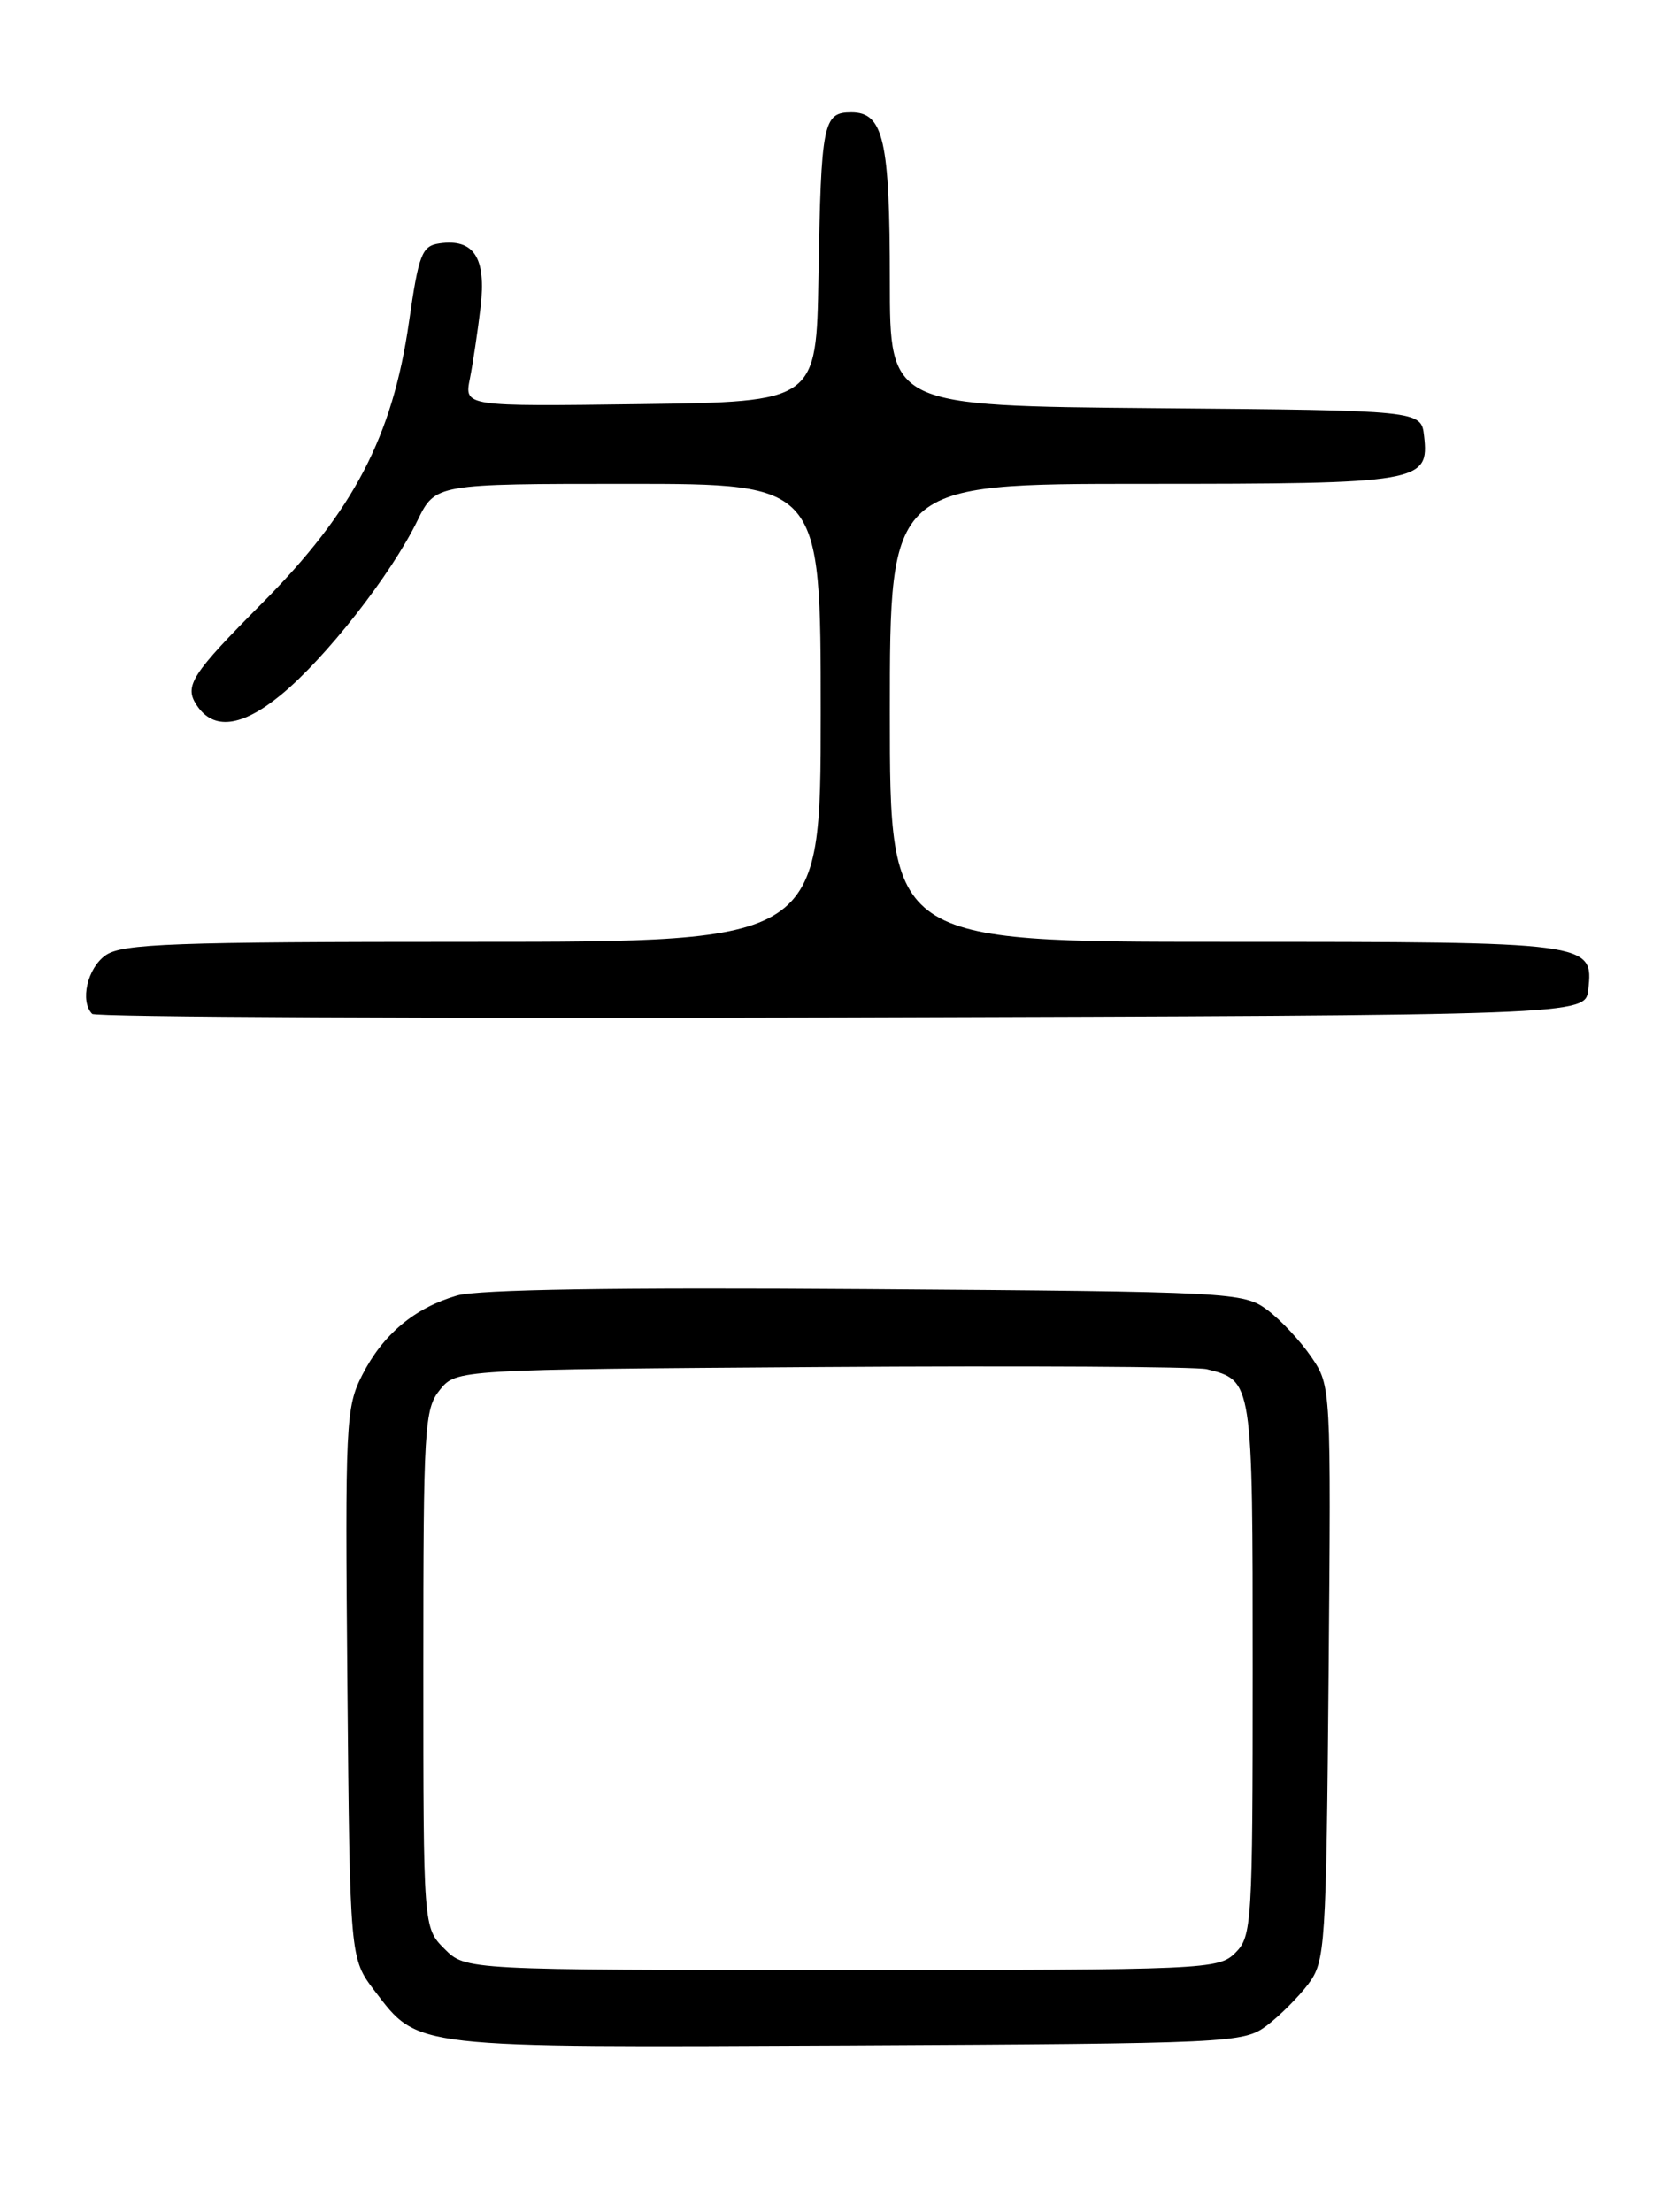 <?xml version="1.0" encoding="UTF-8" standalone="no"?>
<!DOCTYPE svg PUBLIC "-//W3C//DTD SVG 1.1//EN" "http://www.w3.org/Graphics/SVG/1.1/DTD/svg11.dtd" >
<svg xmlns="http://www.w3.org/2000/svg" xmlns:xlink="http://www.w3.org/1999/xlink" version="1.1" viewBox="0 0 194 256">
 <g >
 <path fill="currentColor"
d=" M 146.62 234.44 C 148.13 233.30 150.30 231.13 151.44 229.62 C 153.41 226.98 153.51 225.39 153.79 193.63 C 154.07 160.44 154.07 160.40 151.79 157.05 C 150.53 155.20 148.23 152.74 146.68 151.59 C 143.93 149.56 142.68 149.49 100.18 149.19 C 71.42 148.98 55.27 149.24 52.89 149.94 C 47.96 151.38 44.33 154.43 41.93 159.13 C 40.02 162.88 39.94 164.67 40.21 194.87 C 40.50 226.66 40.50 226.66 43.38 230.43 C 48.46 237.09 47.47 236.98 98.18 236.73 C 142.57 236.51 143.93 236.44 146.62 234.44 Z  M 183.84 114.55 C 184.46 109.03 184.26 109.00 141.81 109.00 C 103.00 109.00 103.00 109.00 103.00 82.50 C 103.00 56.00 103.00 56.00 132.31 56.00 C 164.50 56.00 165.45 55.84 164.84 50.45 C 164.50 47.50 164.50 47.50 133.75 47.24 C 103.00 46.97 103.00 46.97 103.00 32.55 C 103.00 16.21 102.27 13.00 98.54 13.00 C 95.28 13.00 95.04 14.17 94.74 32.00 C 94.50 46.50 94.50 46.50 74.12 46.77 C 53.74 47.04 53.74 47.04 54.39 43.82 C 54.74 42.05 55.30 38.32 55.63 35.52 C 56.30 29.82 54.85 27.59 50.86 28.17 C 48.83 28.47 48.47 29.39 47.33 37.34 C 45.43 50.52 40.92 59.15 30.39 69.76 C 22.15 78.05 21.29 79.38 22.77 81.62 C 24.70 84.55 27.98 84.15 32.51 80.43 C 37.67 76.21 45.27 66.51 48.32 60.25 C 50.40 56.00 50.40 56.00 72.70 56.00 C 95.00 56.00 95.00 56.00 95.00 82.50 C 95.00 109.00 95.00 109.00 54.72 109.00 C 19.89 109.00 14.14 109.21 12.22 110.56 C 10.11 112.04 9.23 115.89 10.67 117.34 C 11.04 117.71 50.08 117.90 97.42 117.76 C 183.50 117.50 183.50 117.50 183.84 114.55 Z  M 51.45 225.55 C 49.00 223.09 49.00 223.09 49.00 193.16 C 49.00 165.18 49.12 163.07 50.91 160.86 C 52.82 158.50 52.82 158.50 95.16 158.21 C 118.45 158.05 138.48 158.17 139.68 158.46 C 145.01 159.78 145.00 159.73 145.00 193.07 C 145.00 222.67 144.91 224.09 143.00 226.00 C 141.06 227.94 139.67 228.00 97.45 228.00 C 53.91 228.00 53.91 228.00 51.45 225.55 Z "/>
</g>
</svg>